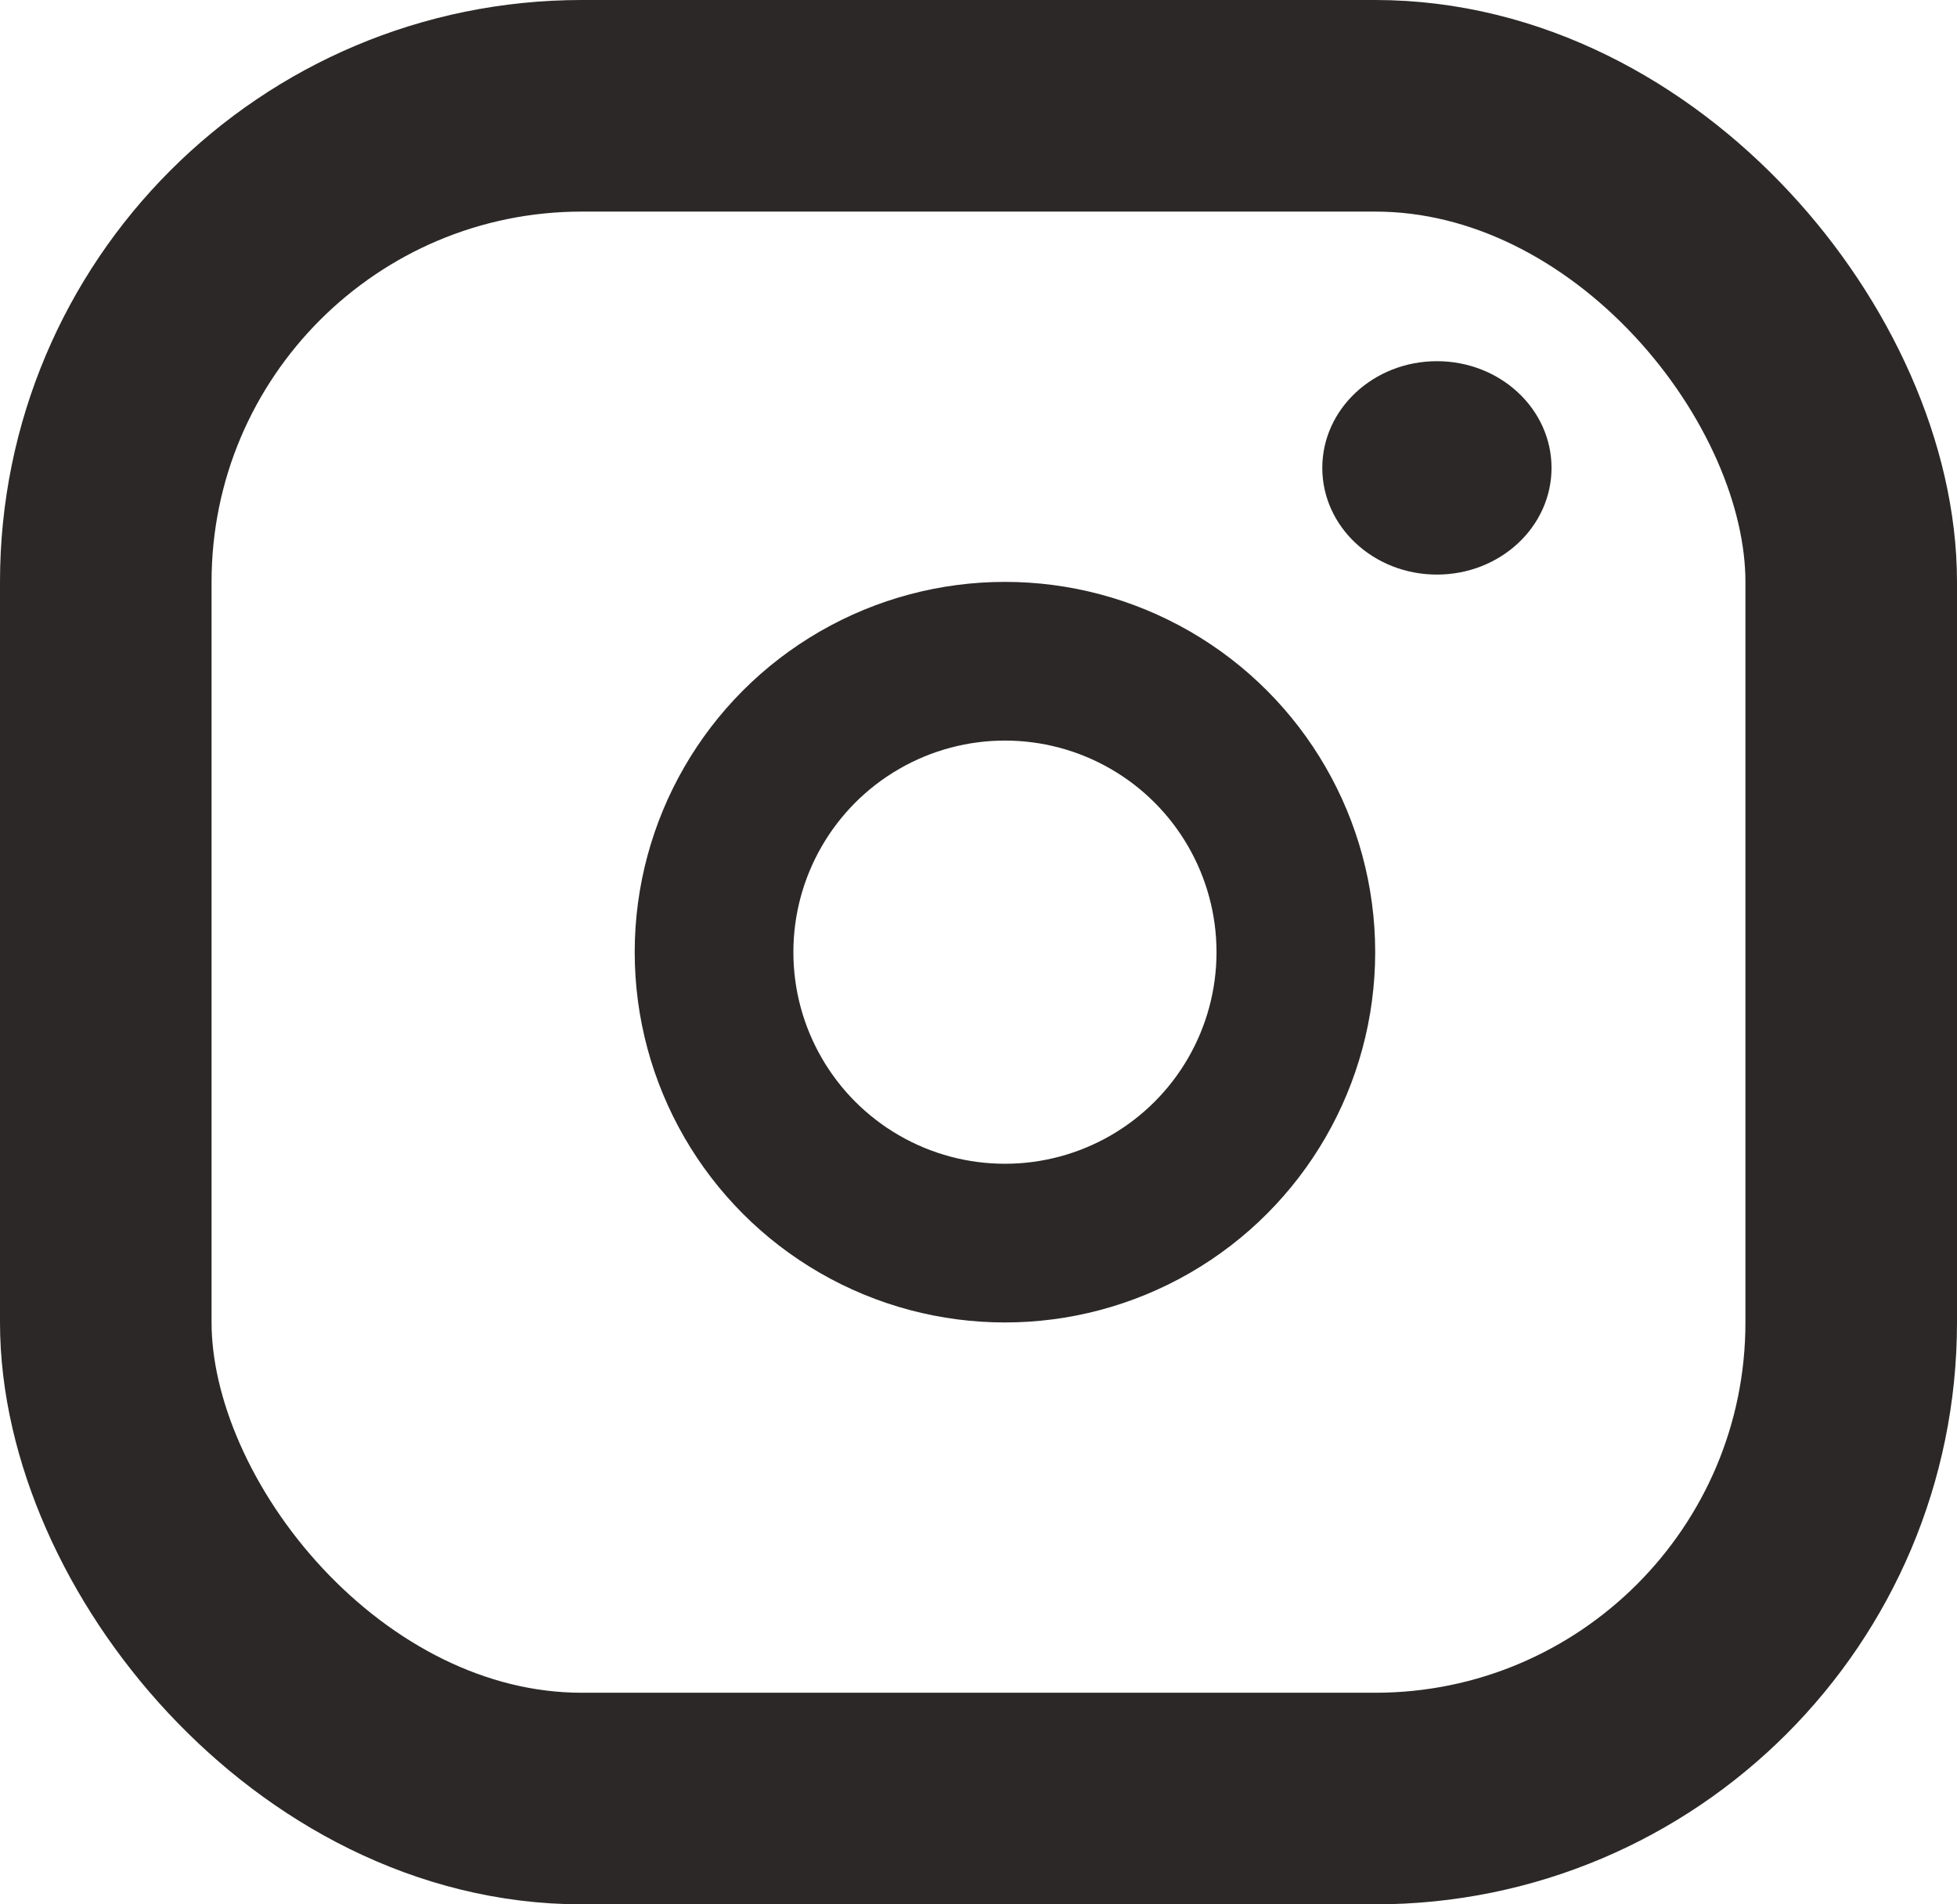 <svg width="37" height="36" viewBox="0 0 37 36" fill="none" xmlns="http://www.w3.org/2000/svg">
<rect x="2" y="2" width="33" height="32" rx="9" stroke="#2C2828" stroke-width="4" stroke-linejoin="round"/>
<circle cx="19" cy="18" r="5.5" stroke="#2C2828" stroke-width="3"/>
<ellipse cx="27.167" cy="8.845" rx="2.167" ry="2.017" fill="#2C2828"/>
</svg>

